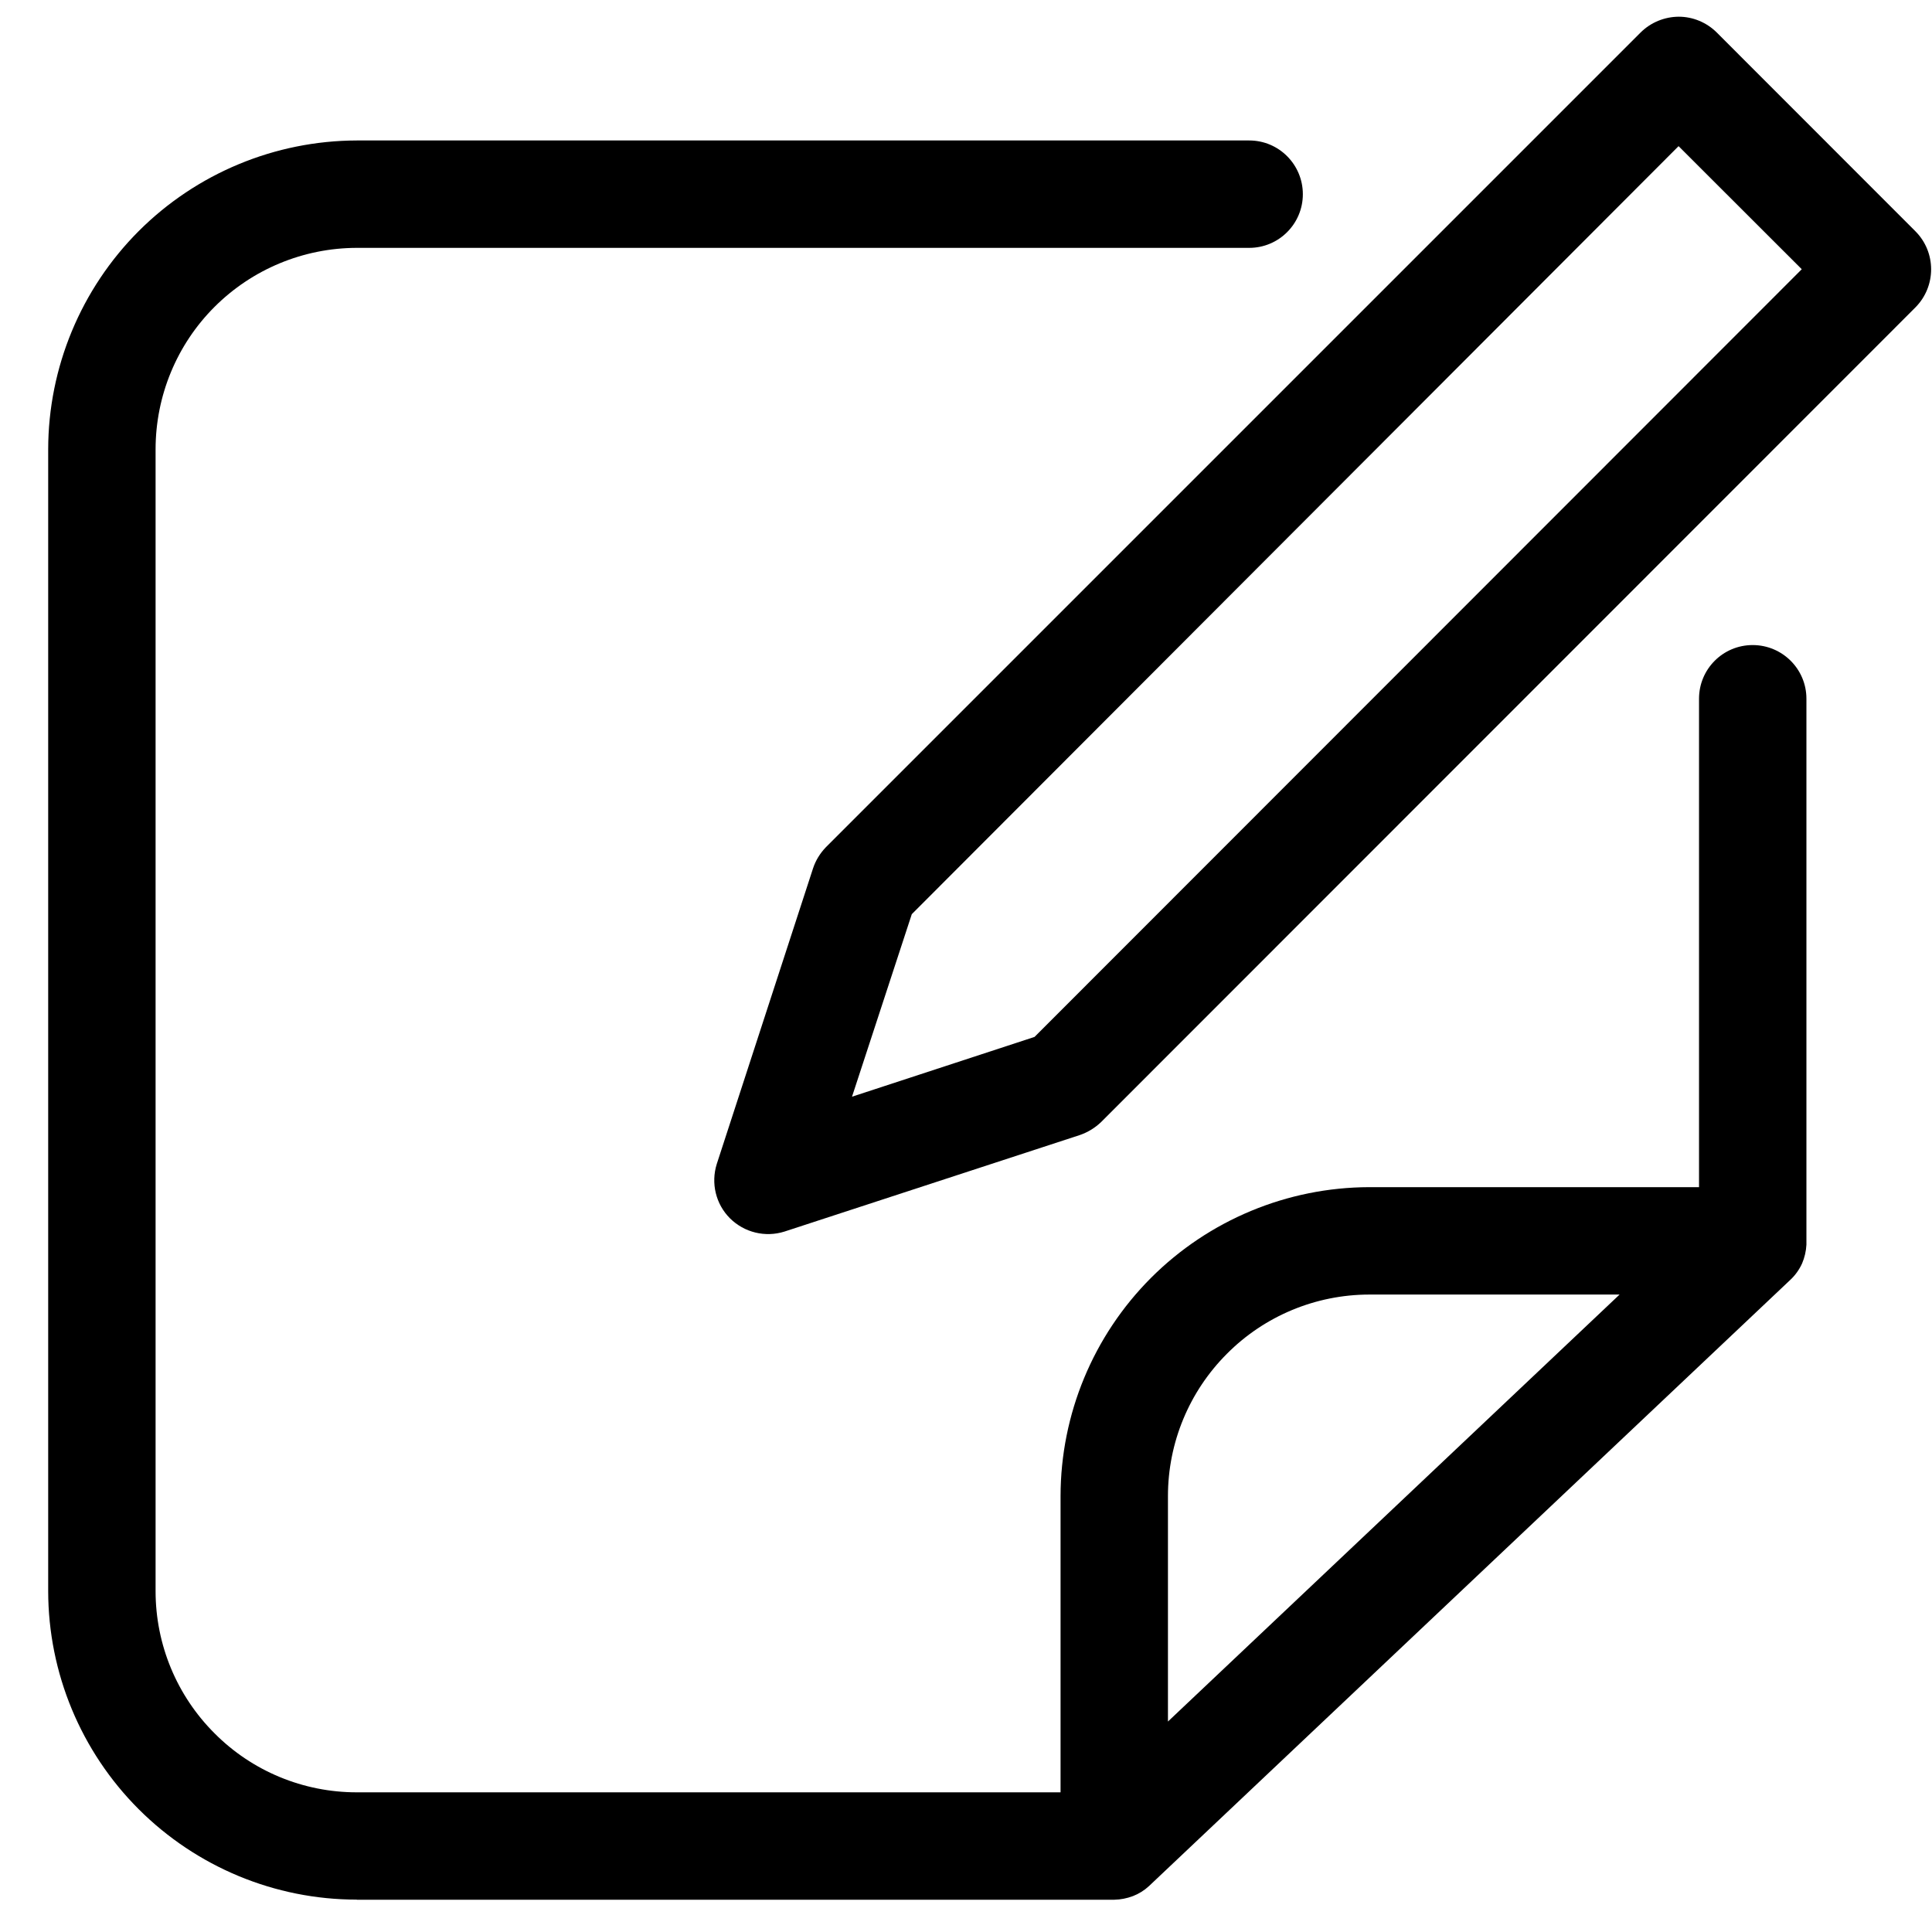 <svg width="17" height="17" viewBox="0 0 17 17" fill="none" xmlns="http://www.w3.org/2000/svg">
<path d="M3.139 16.716H9.805C9.861 16.715 9.916 16.704 9.969 16.684C10.021 16.664 10.069 16.634 10.11 16.596L15.753 11.262C15.797 11.221 15.832 11.172 15.857 11.117C15.879 11.065 15.892 11.01 15.895 10.953V6.148C15.895 5.887 15.683 5.676 15.422 5.676C15.161 5.676 14.95 5.887 14.95 6.148V10.446H12.047C11.327 10.448 10.637 10.735 10.128 11.244C9.619 11.754 9.333 12.444 9.332 13.164V15.771H3.139C2.669 15.771 2.219 15.585 1.888 15.252C1.556 14.921 1.369 14.471 1.369 14.001V3.954C1.369 3.484 1.555 3.033 1.887 2.701C2.219 2.369 2.669 2.182 3.139 2.181H10.992C11.253 2.181 11.464 1.969 11.464 1.709C11.464 1.448 11.253 1.236 10.992 1.236H3.139C2.419 1.238 1.729 1.525 1.22 2.034C0.712 2.543 0.425 3.234 0.424 3.953V14.001C0.425 14.721 0.712 15.411 1.22 15.919C1.729 16.428 2.419 16.715 3.139 16.715L3.139 16.716ZM12.047 11.391H14.251L10.277 15.148V13.164C10.277 12.694 10.464 12.244 10.796 11.912C11.127 11.579 11.577 11.392 12.047 11.391Z" fill="black"/>
<path d="M14.771 0.147C14.646 0.148 14.526 0.197 14.437 0.285L7.267 7.455C7.216 7.508 7.177 7.571 7.154 7.641L6.307 10.242C6.254 10.411 6.298 10.595 6.423 10.72C6.549 10.845 6.733 10.89 6.902 10.837L9.503 9.987V9.987C9.572 9.963 9.636 9.924 9.689 9.873L16.855 2.704C17.038 2.518 17.038 2.221 16.855 2.036L15.105 0.285C15.016 0.197 14.896 0.147 14.771 0.147L14.771 0.147ZM9.103 9.124L7.497 9.65L8.023 8.044L14.77 1.286L15.854 2.369L9.103 9.124Z" fill="black"/>
</svg>
